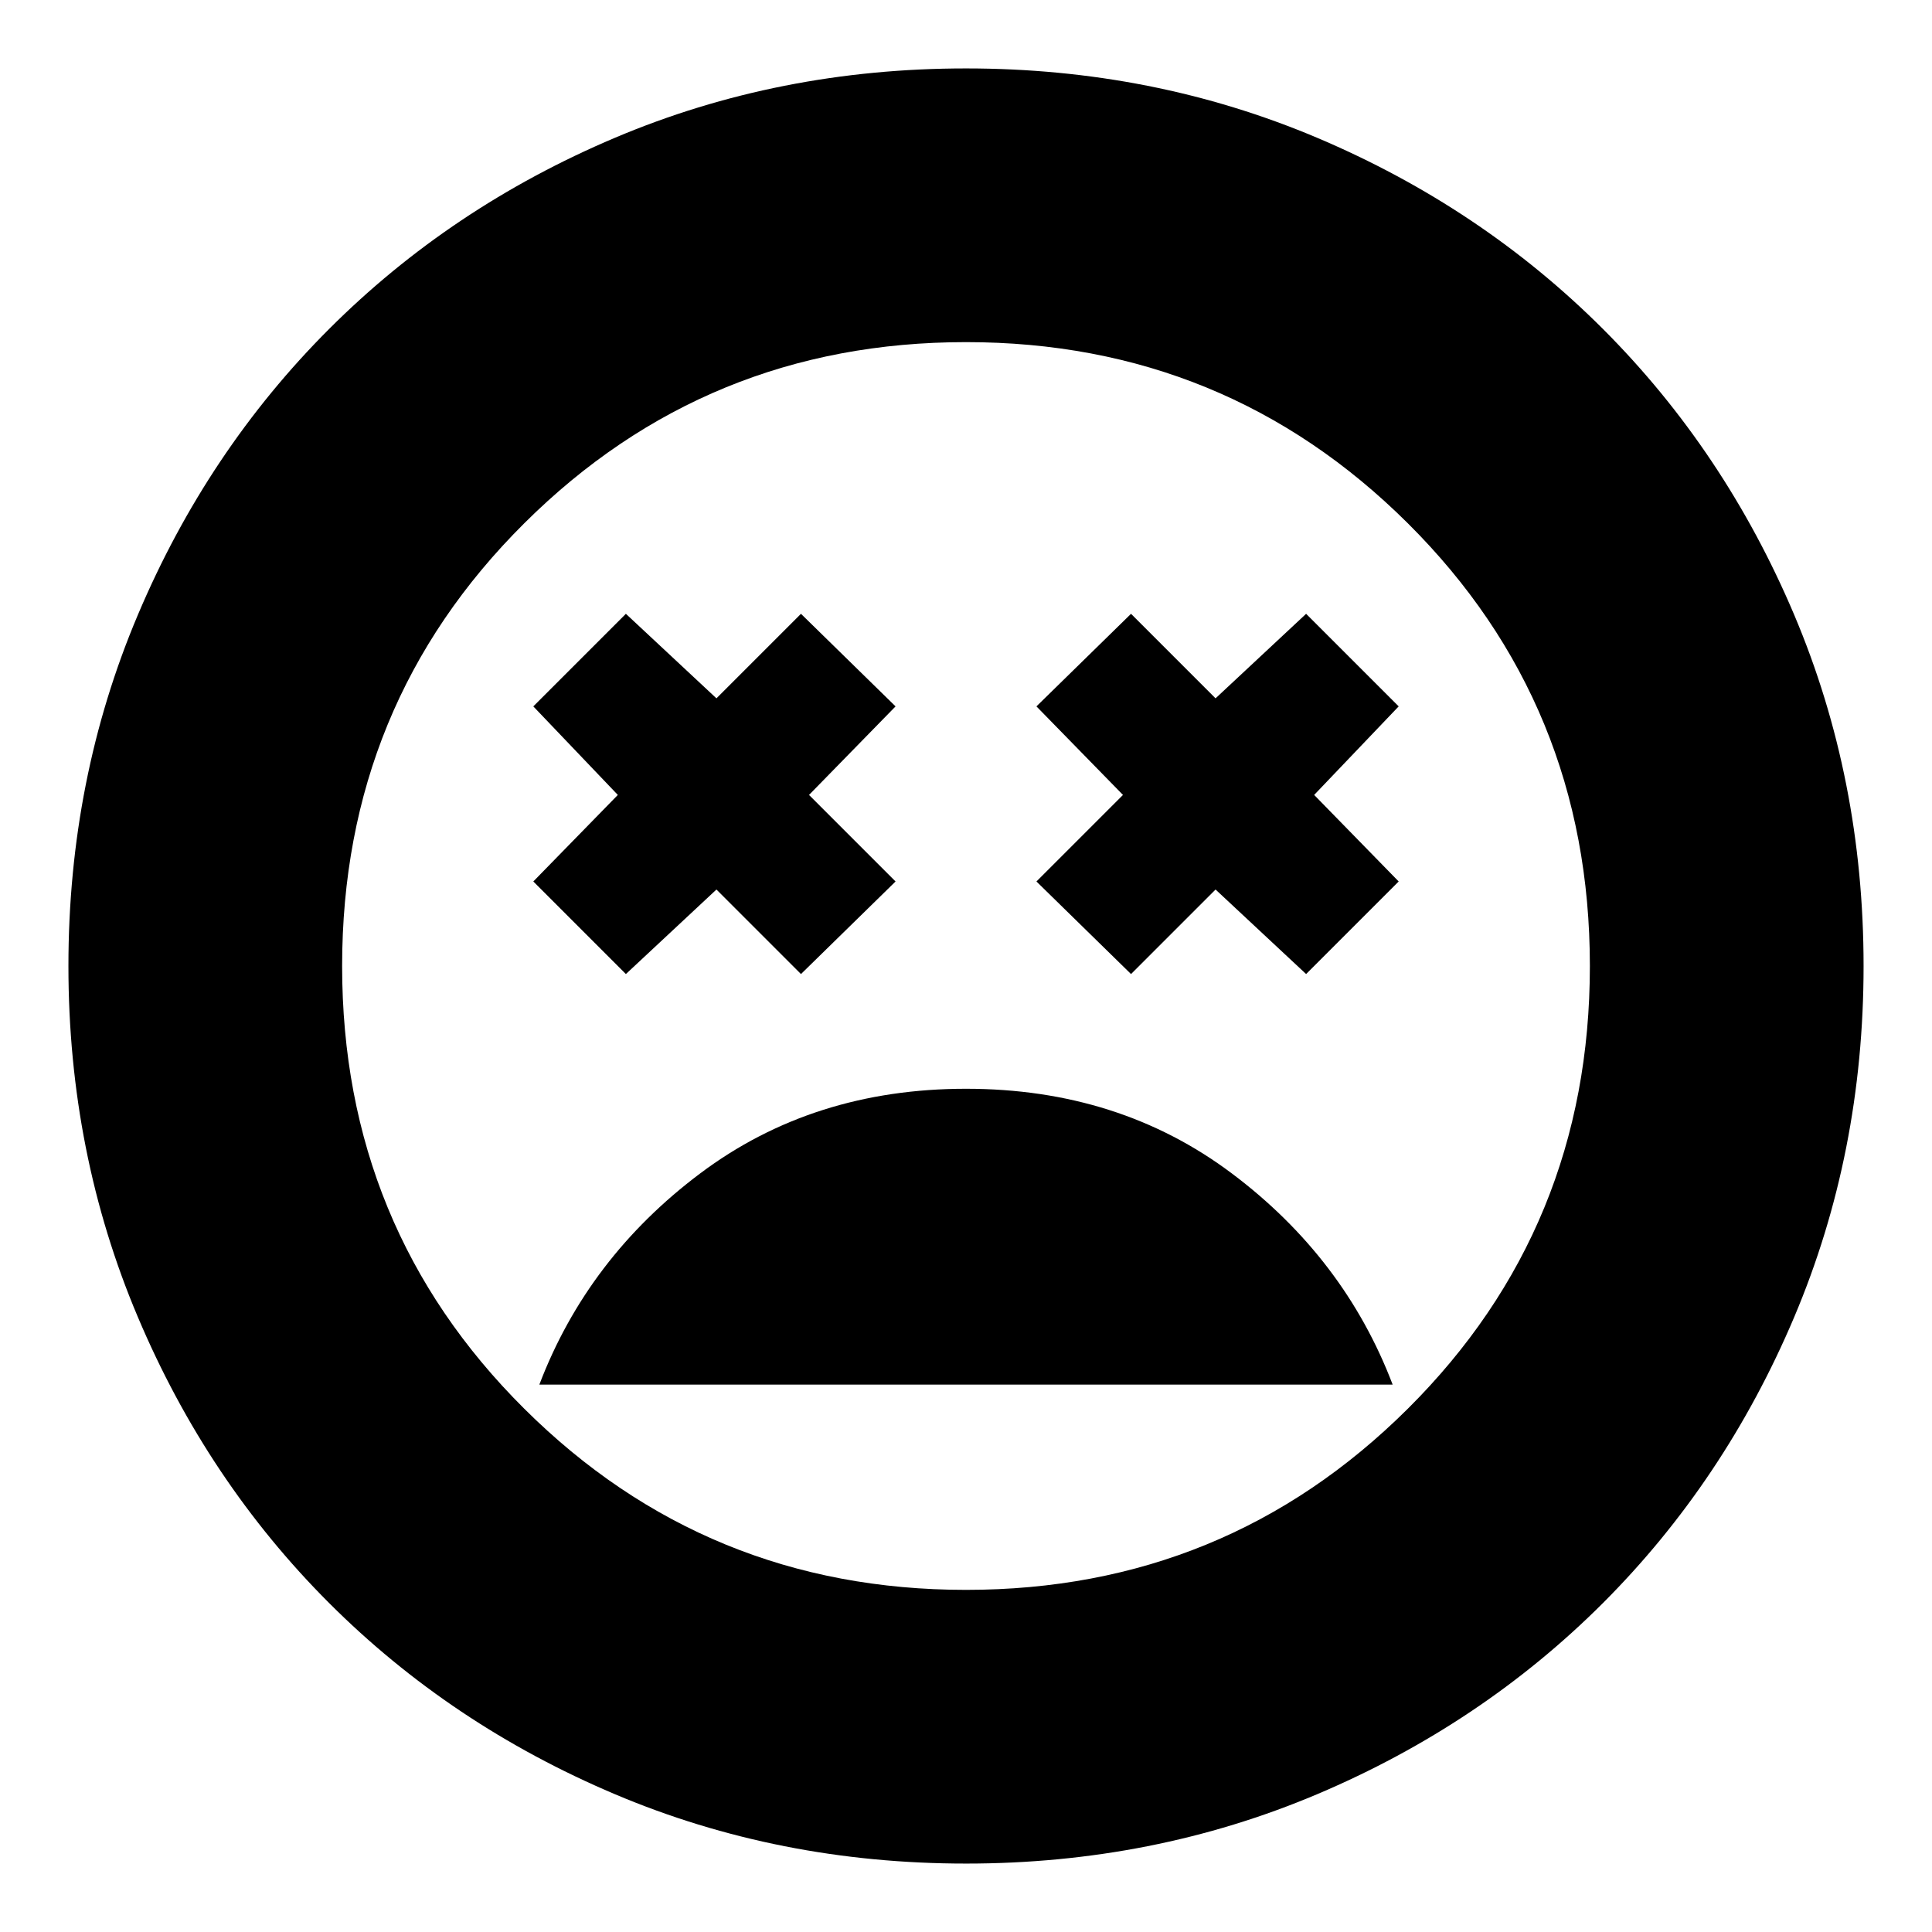 <svg xmlns="http://www.w3.org/2000/svg" height="24" width="24"><path d="M12 13.525q-1.9 0-3.3 1.05t-2 2.625h10.6q-.6-1.575-2-2.625t-3.3-1.05ZM7.775 12.1 8.9 11.05l1.05 1.05 1.175-1.15-1.075-1.075 1.075-1.1-1.175-1.15-1.05 1.05-1.125-1.05-1.15 1.15 1.05 1.1-1.05 1.075Zm6.275 0 1.05-1.05 1.125 1.05 1.15-1.15-1.05-1.075 1.05-1.1-1.15-1.15-1.125 1.05-1.05-1.05-1.175 1.15 1.075 1.1-1.075 1.075ZM12 23.15q-2.325 0-4.362-.862-2.038-.863-3.55-2.375-1.513-1.513-2.375-3.551Q.85 14.325.85 12t.863-4.363q.862-2.037 2.375-3.55Q5.6 2.575 7.638 1.712 9.675.85 12 .85t4.363.862q2.037.863 3.55 2.375 1.512 1.513 2.375 3.55.862 2.038.862 4.363 0 2.325-.862 4.362-.863 2.038-2.375 3.551-1.513 1.512-3.55 2.375-2.038.862-4.363.862ZM12 12Zm0 7.75q3.225 0 5.488-2.25 2.262-2.25 2.262-5.5t-2.262-5.5Q15.225 4.25 12 4.25q-3.225 0-5.487 2.25Q4.25 8.75 4.25 12t2.263 5.5Q8.775 19.75 12 19.75Z"/></svg>